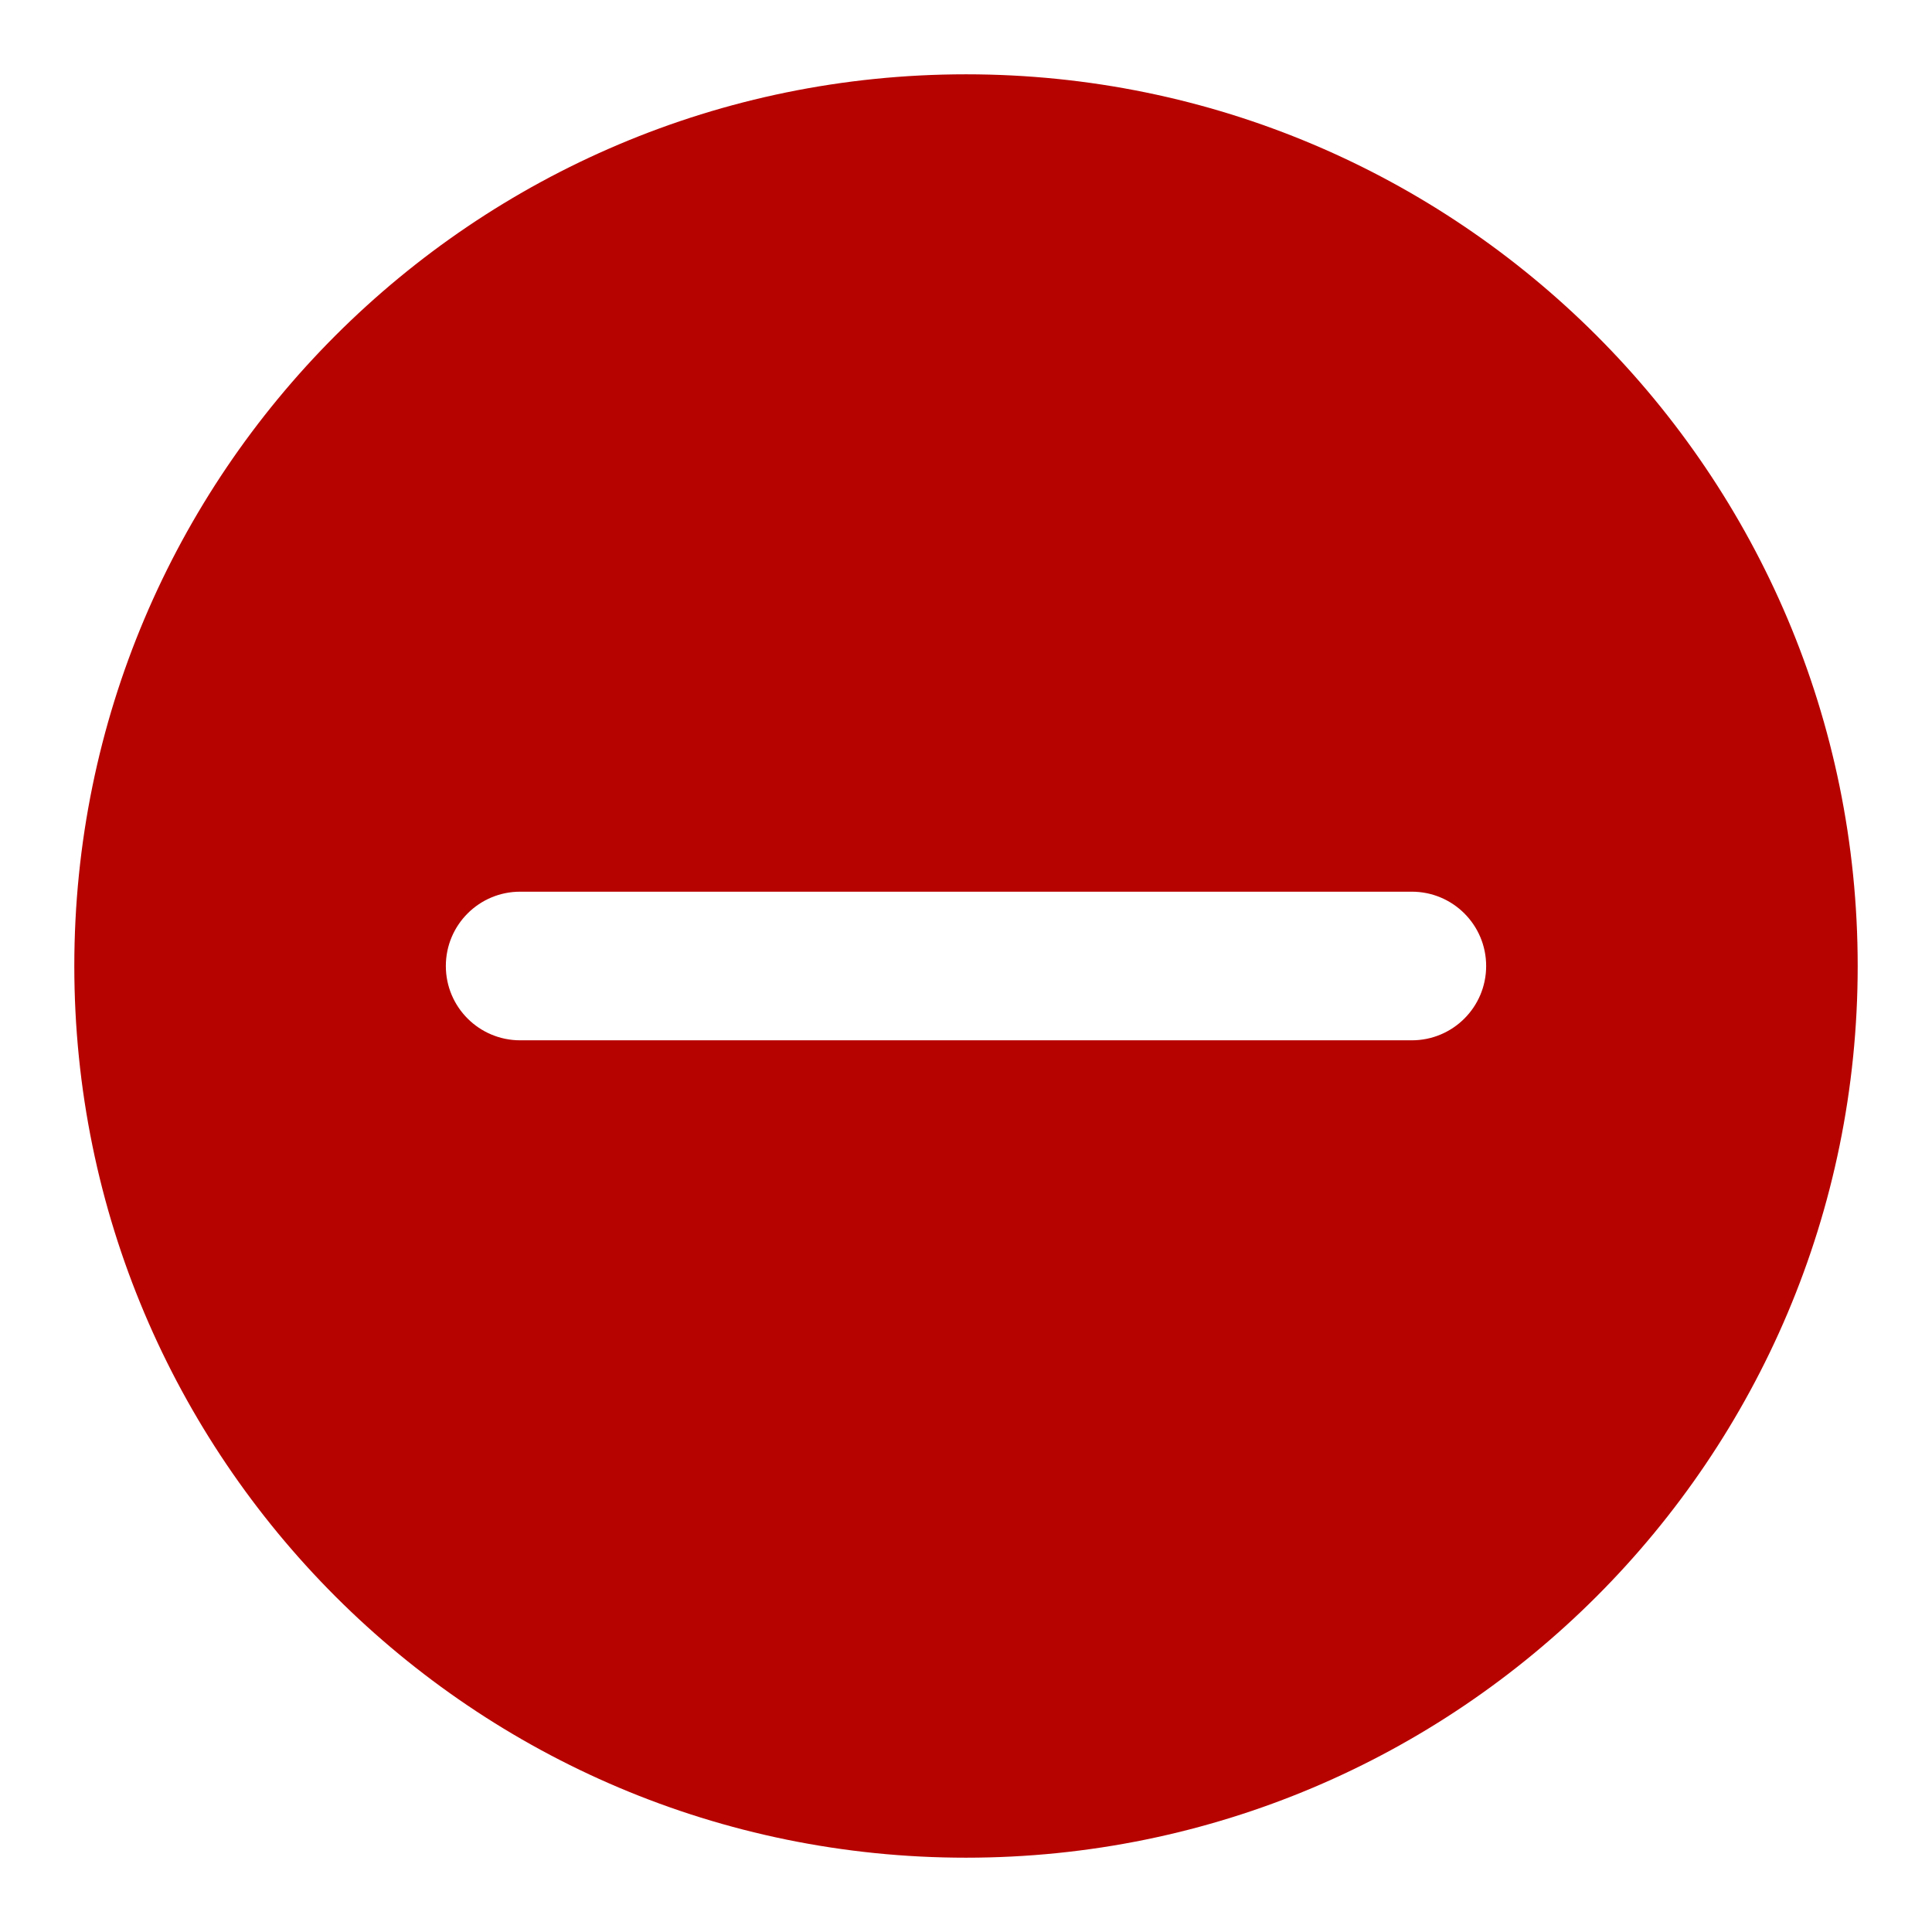 <svg viewBox="2 2 26 26" width="26" height="26">
	<path d="m15,3c-6.627,0 -12,5.373 -12,12c0,6.627 5.373,12 12,12s12,-5.373 12,-12c0,-6.627 -5.373,-12 -12,-12zm6,13l-12,0c-0.552,0 -1,-0.447 -1,-1s0.448,-1 1,-1l12,0c0.552,0 1,0.447 1,1s-0.448,1 -1,1z"
		  style="fill: #b70300"/>
</svg>